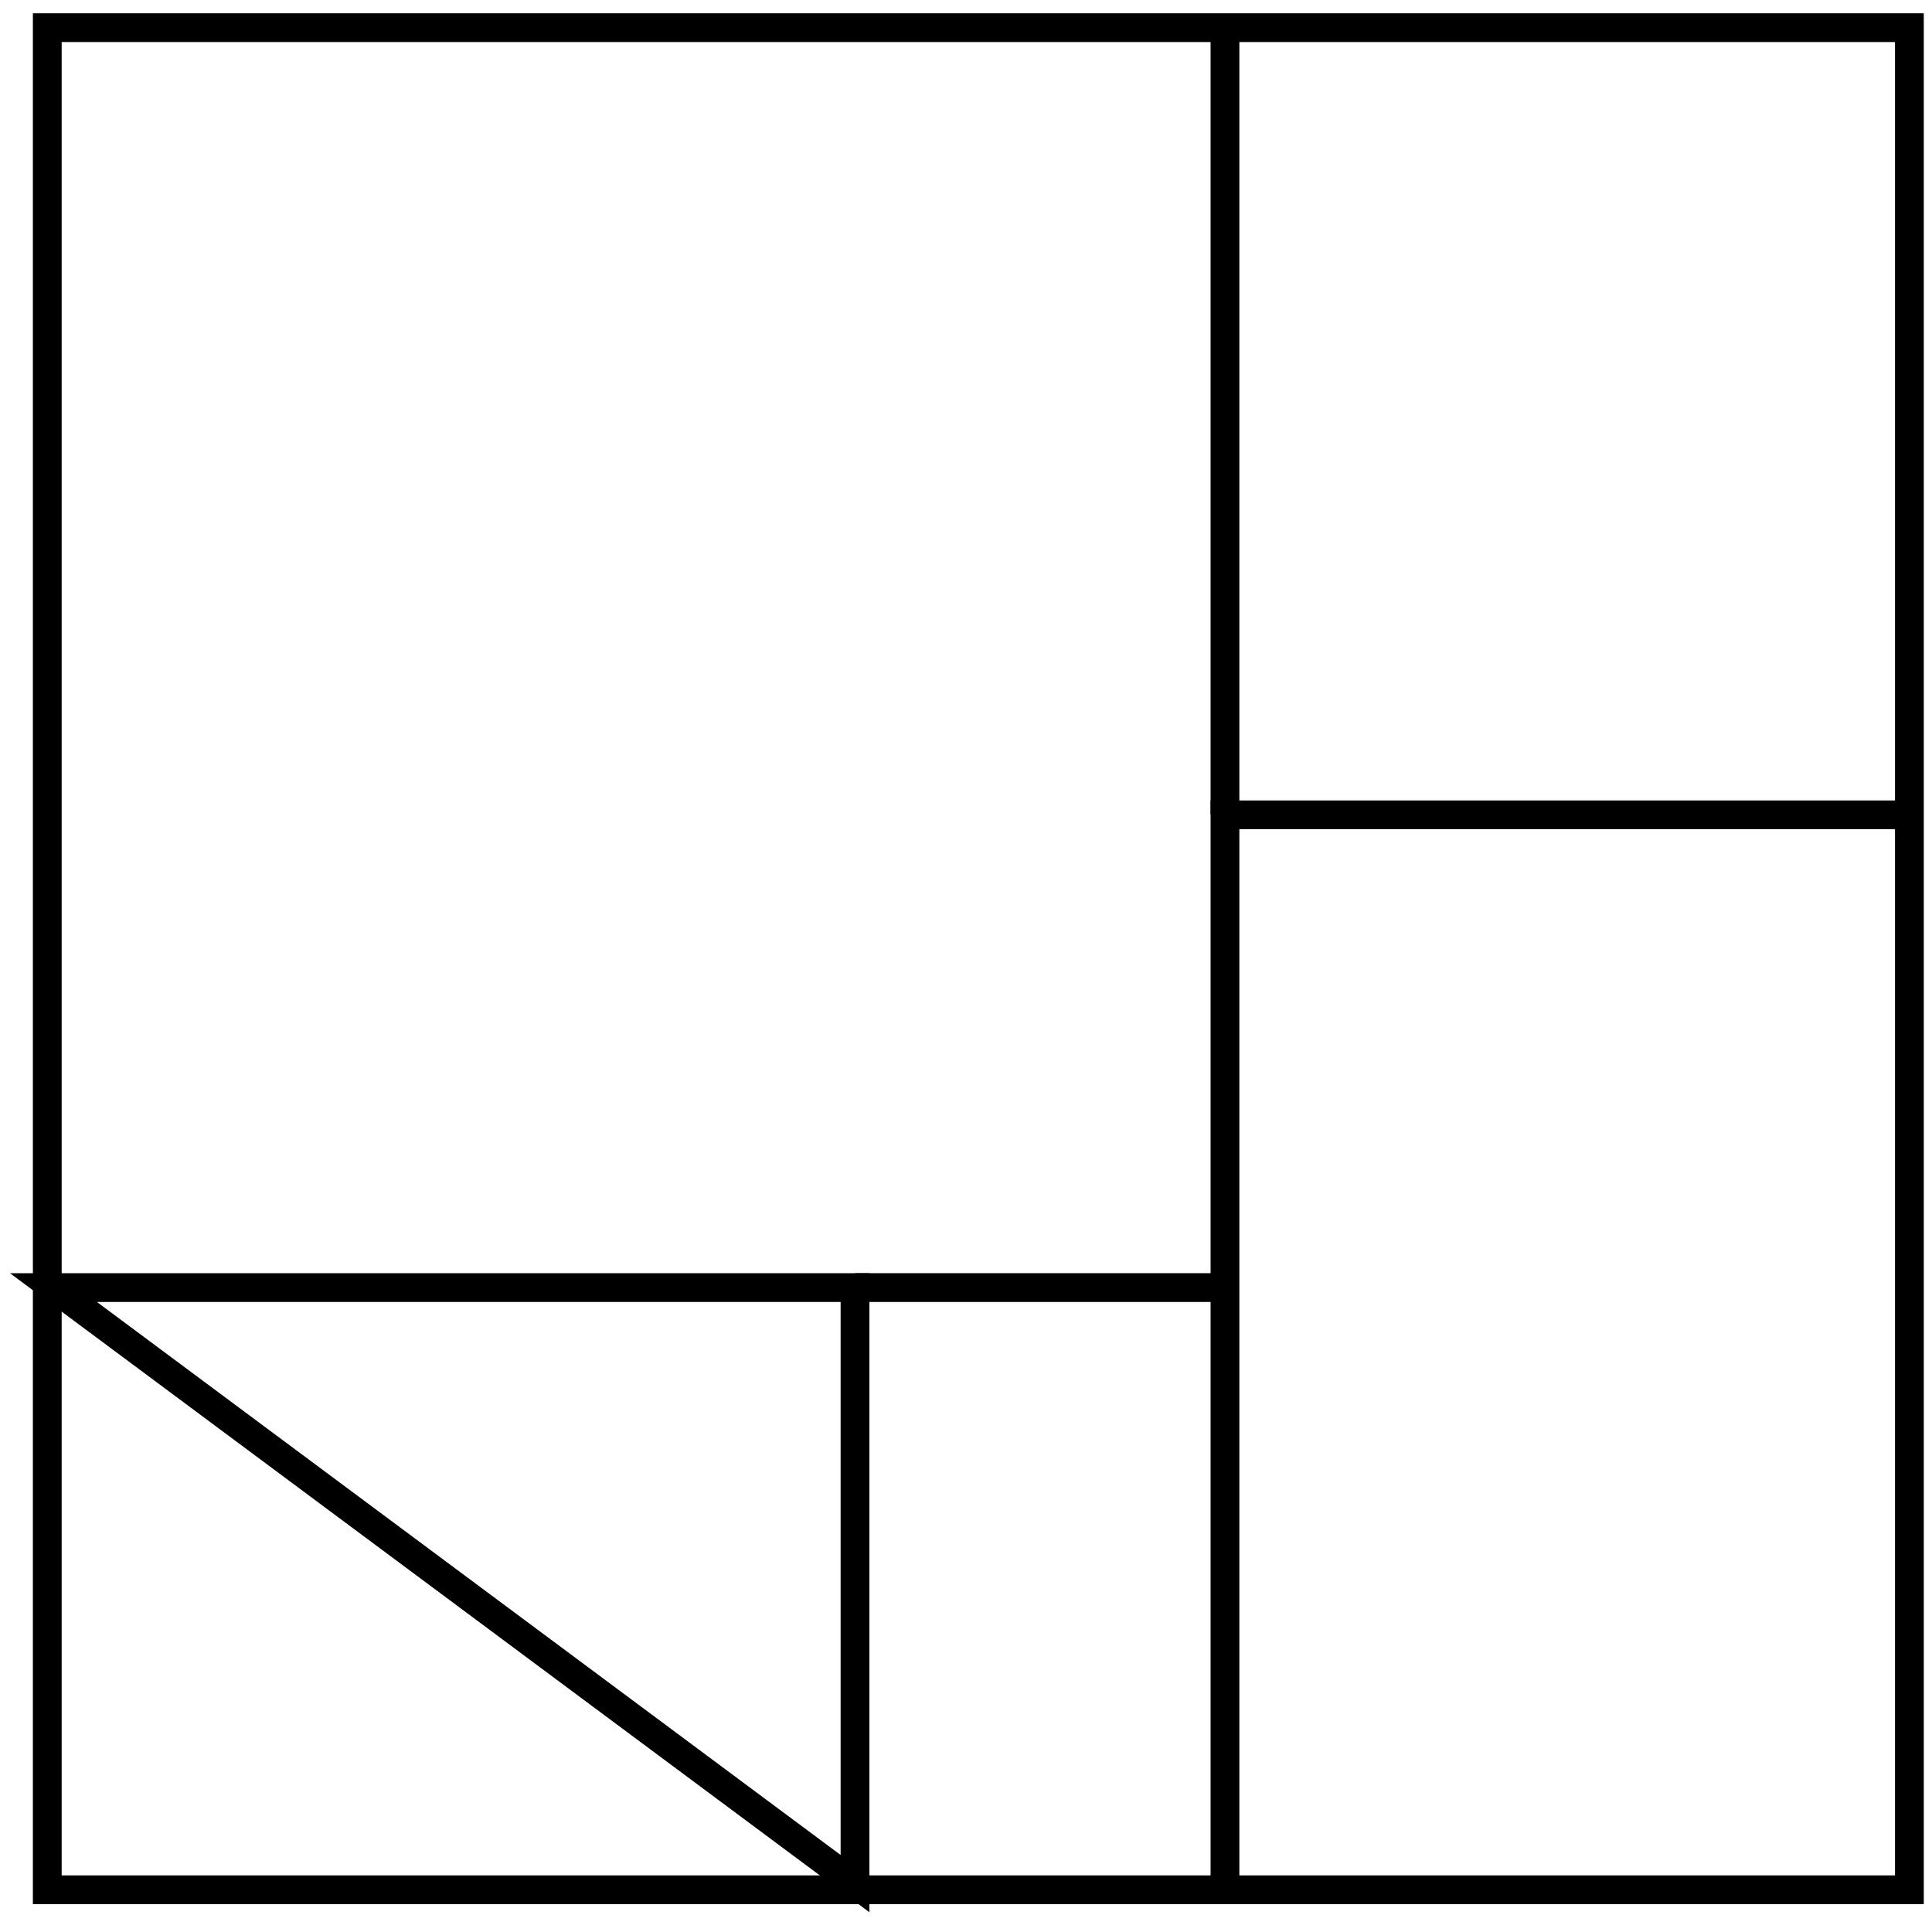 <svg width="47" height="47" viewBox="0 0 47 47" fill="none" xmlns="http://www.w3.org/2000/svg">
<path d="M46.45 0.673H1.15V45.973H46.45V0.673Z" stroke="currentColor" stroke-width="0.7"/>
<path d="M29.8 45.823V19.823H46.3M1.3 31.323H20.8V45.823L1.3 31.323Z" stroke="currentColor" stroke-width="0.7"/>
<path d="M29.8 19.823V0.823" stroke="currentColor" stroke-width="0.7"/>
<path d="M20.8 31.323H29.8" stroke="currentColor" stroke-width="0.7"/>
</svg>
